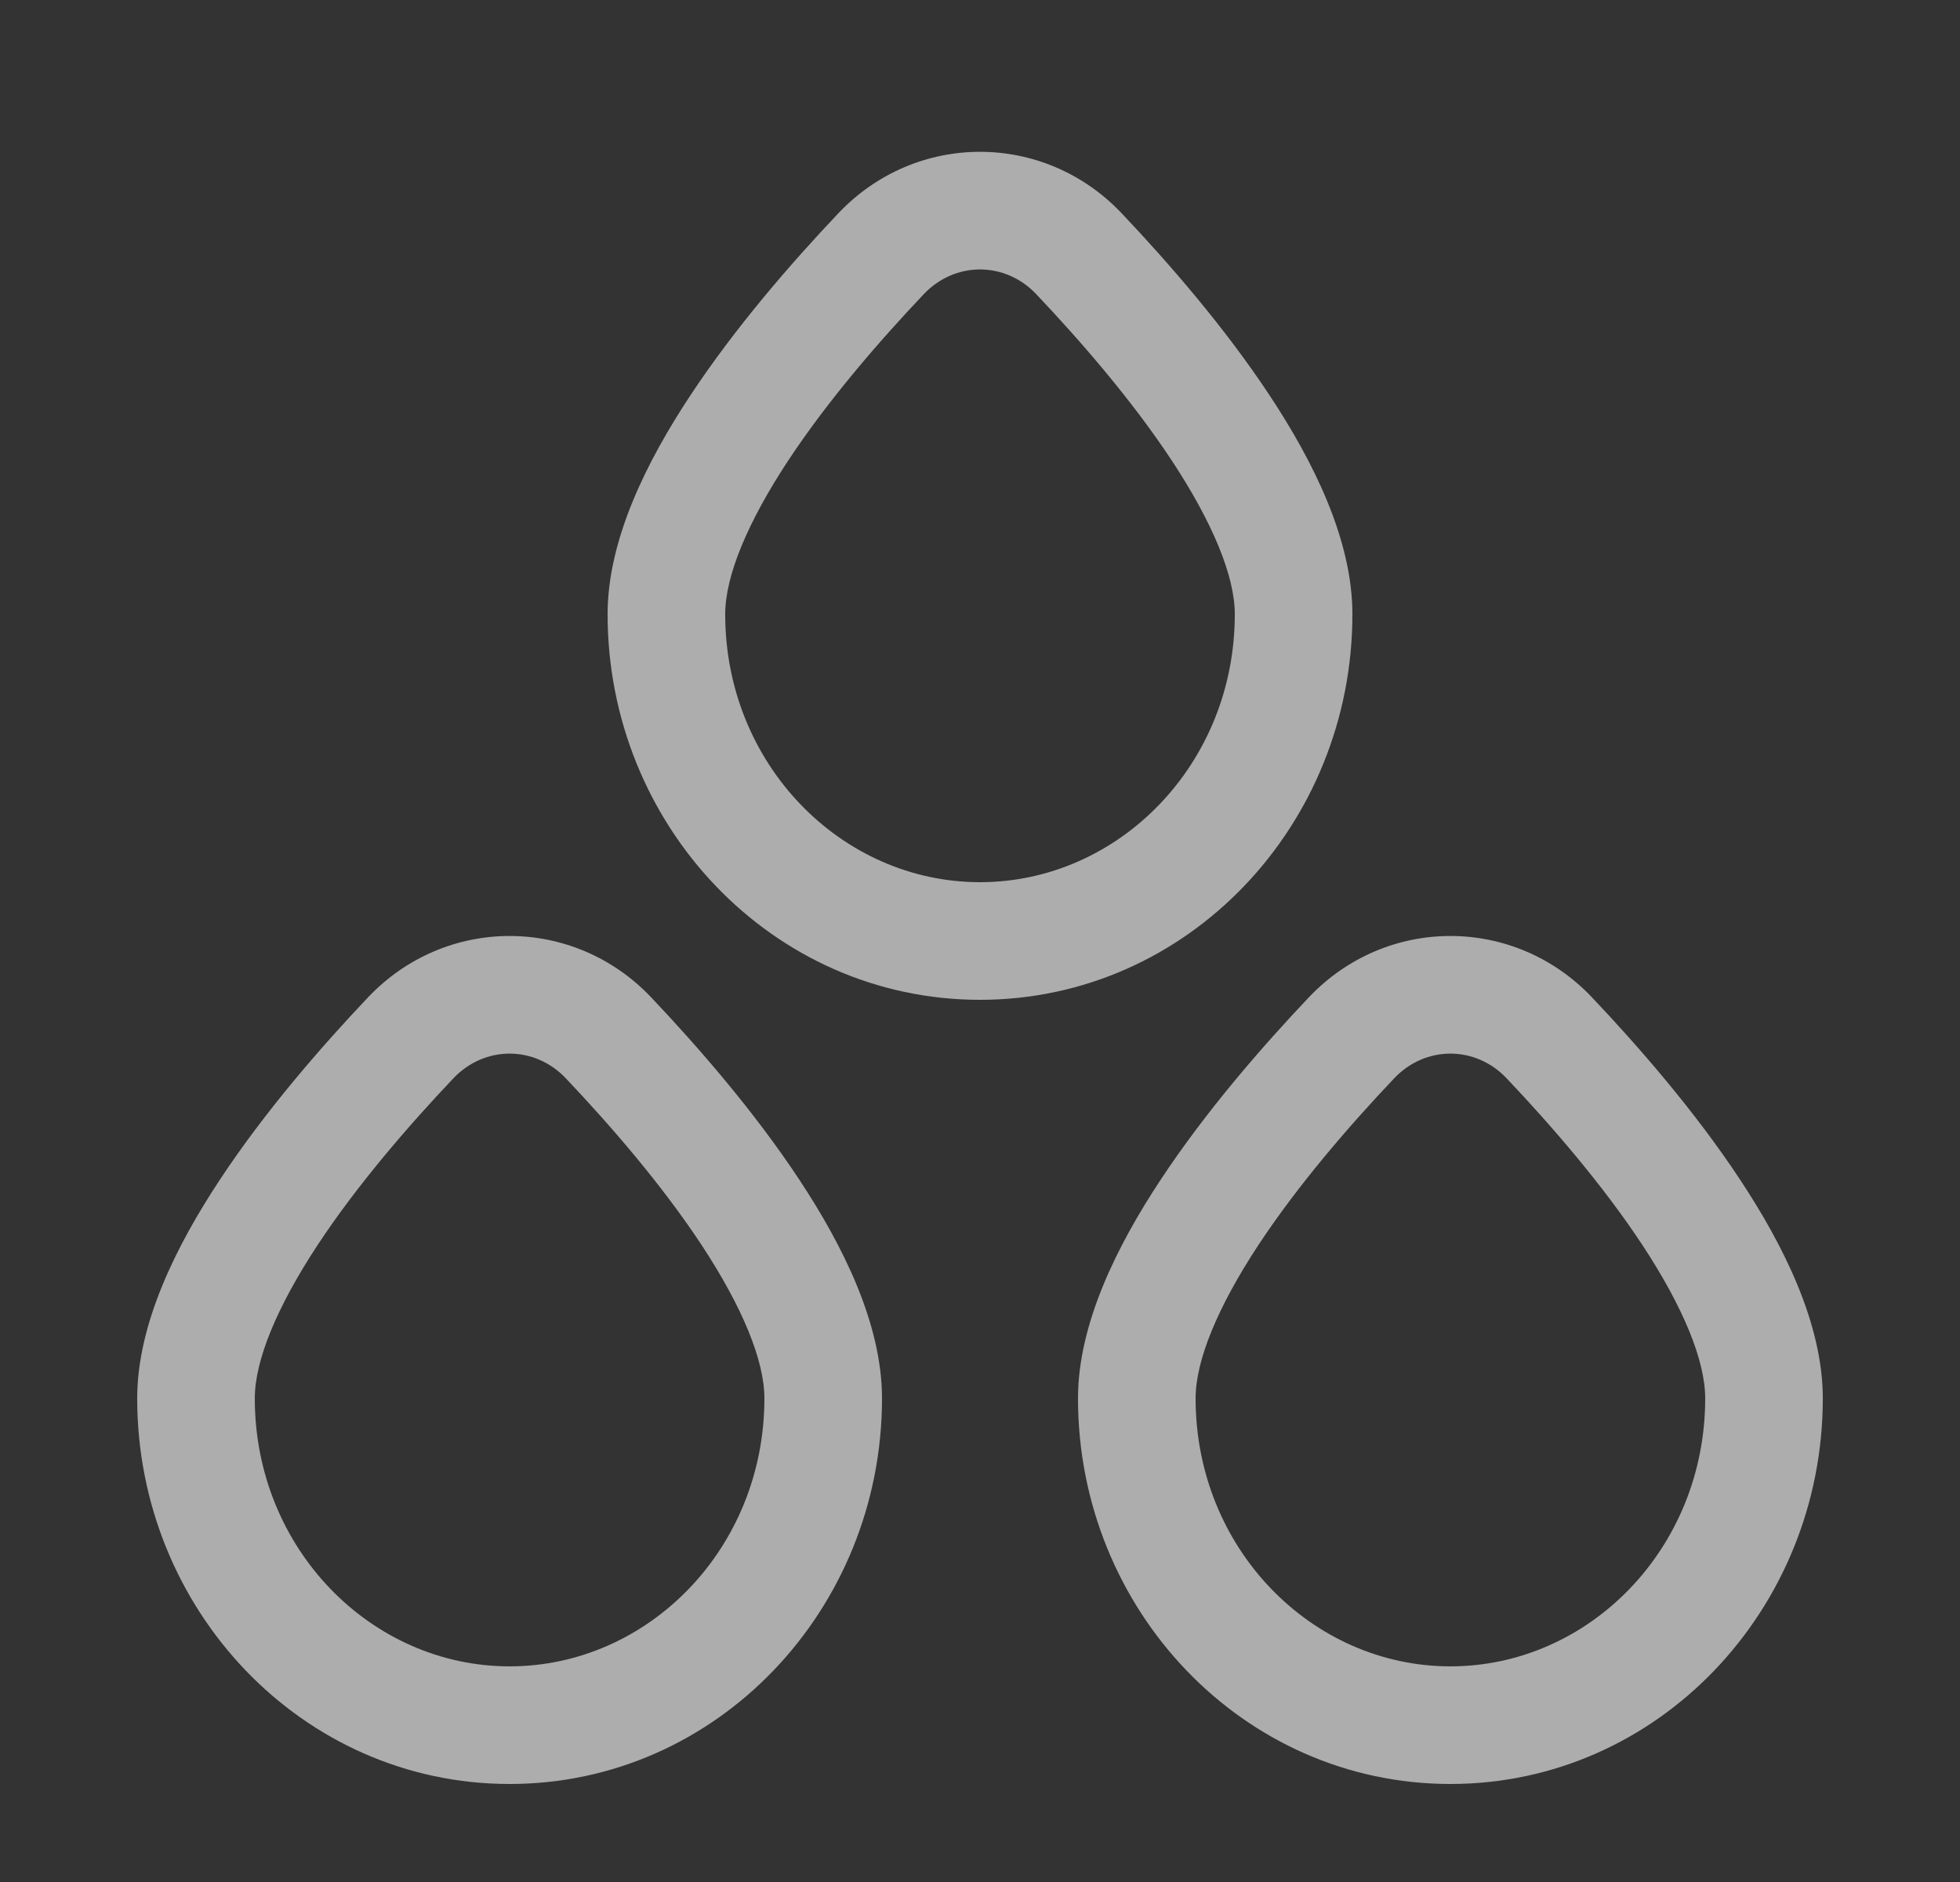 <svg width="25" height="24" viewBox="0 0 25 24" fill="none" xmlns="http://www.w3.org/2000/svg">
<rect x="0" y="0" width="25" height="24" fill="#333333" stroke="none"/>
<path fill-rule="evenodd" clip-rule="evenodd" d="M13.217 3.751C12.819 3.331 12.181 3.331 11.783 3.751C11.211 4.354 10.559 5.108 10.055 5.871C9.533 6.663 9.25 7.346 9.25 7.833C9.25 9.749 10.734 11.25 12.5 11.25C14.266 11.25 15.75 9.749 15.75 7.833C15.75 7.346 15.467 6.663 14.945 5.871C14.441 5.108 13.789 4.354 13.217 3.751ZM10.694 2.719C11.684 1.675 13.316 1.675 14.306 2.719C14.907 3.353 15.624 4.178 16.196 5.045C16.75 5.883 17.25 6.881 17.25 7.833C17.25 10.52 15.152 12.75 12.5 12.75C9.848 12.75 7.75 10.52 7.75 7.833C7.75 6.881 8.25 5.883 8.804 5.045C9.376 4.178 10.093 3.353 10.694 2.719ZM7.217 13.751C6.819 13.331 6.181 13.331 5.783 13.751C5.211 14.354 4.559 15.108 4.055 15.871C3.533 16.663 3.25 17.346 3.25 17.833C3.25 19.749 4.734 21.25 6.5 21.25C8.266 21.25 9.75 19.749 9.75 17.833C9.75 17.346 9.467 16.663 8.945 15.871C8.441 15.108 7.789 14.354 7.217 13.751ZM4.694 12.719C5.684 11.675 7.316 11.675 8.306 12.719C8.907 13.353 9.624 14.178 10.196 15.045C10.75 15.883 11.25 16.881 11.25 17.833C11.25 20.52 9.152 22.75 6.5 22.75C3.848 22.75 1.75 20.52 1.75 17.833C1.75 16.881 2.25 15.883 2.804 15.045C3.376 14.178 4.093 13.353 4.694 12.719ZM19.217 13.751C18.819 13.331 18.181 13.331 17.783 13.751C17.211 14.354 16.559 15.108 16.055 15.871C15.533 16.663 15.25 17.346 15.25 17.833C15.25 19.749 16.734 21.25 18.5 21.25C20.266 21.25 21.75 19.749 21.75 17.833C21.75 17.346 21.467 16.663 20.945 15.871C20.441 15.108 19.789 14.354 19.217 13.751ZM16.694 12.719C17.684 11.675 19.316 11.675 20.306 12.719C20.907 13.353 21.624 14.178 22.196 15.045C22.75 15.883 23.25 16.881 23.25 17.833C23.25 20.52 21.152 22.75 18.5 22.75C15.848 22.75 13.75 20.52 13.75 17.833C13.75 16.881 14.25 15.883 14.804 15.045C15.376 14.178 16.093 13.353 16.694 12.719Z" fill="white" fill-opacity="0.6"/>
</svg>
